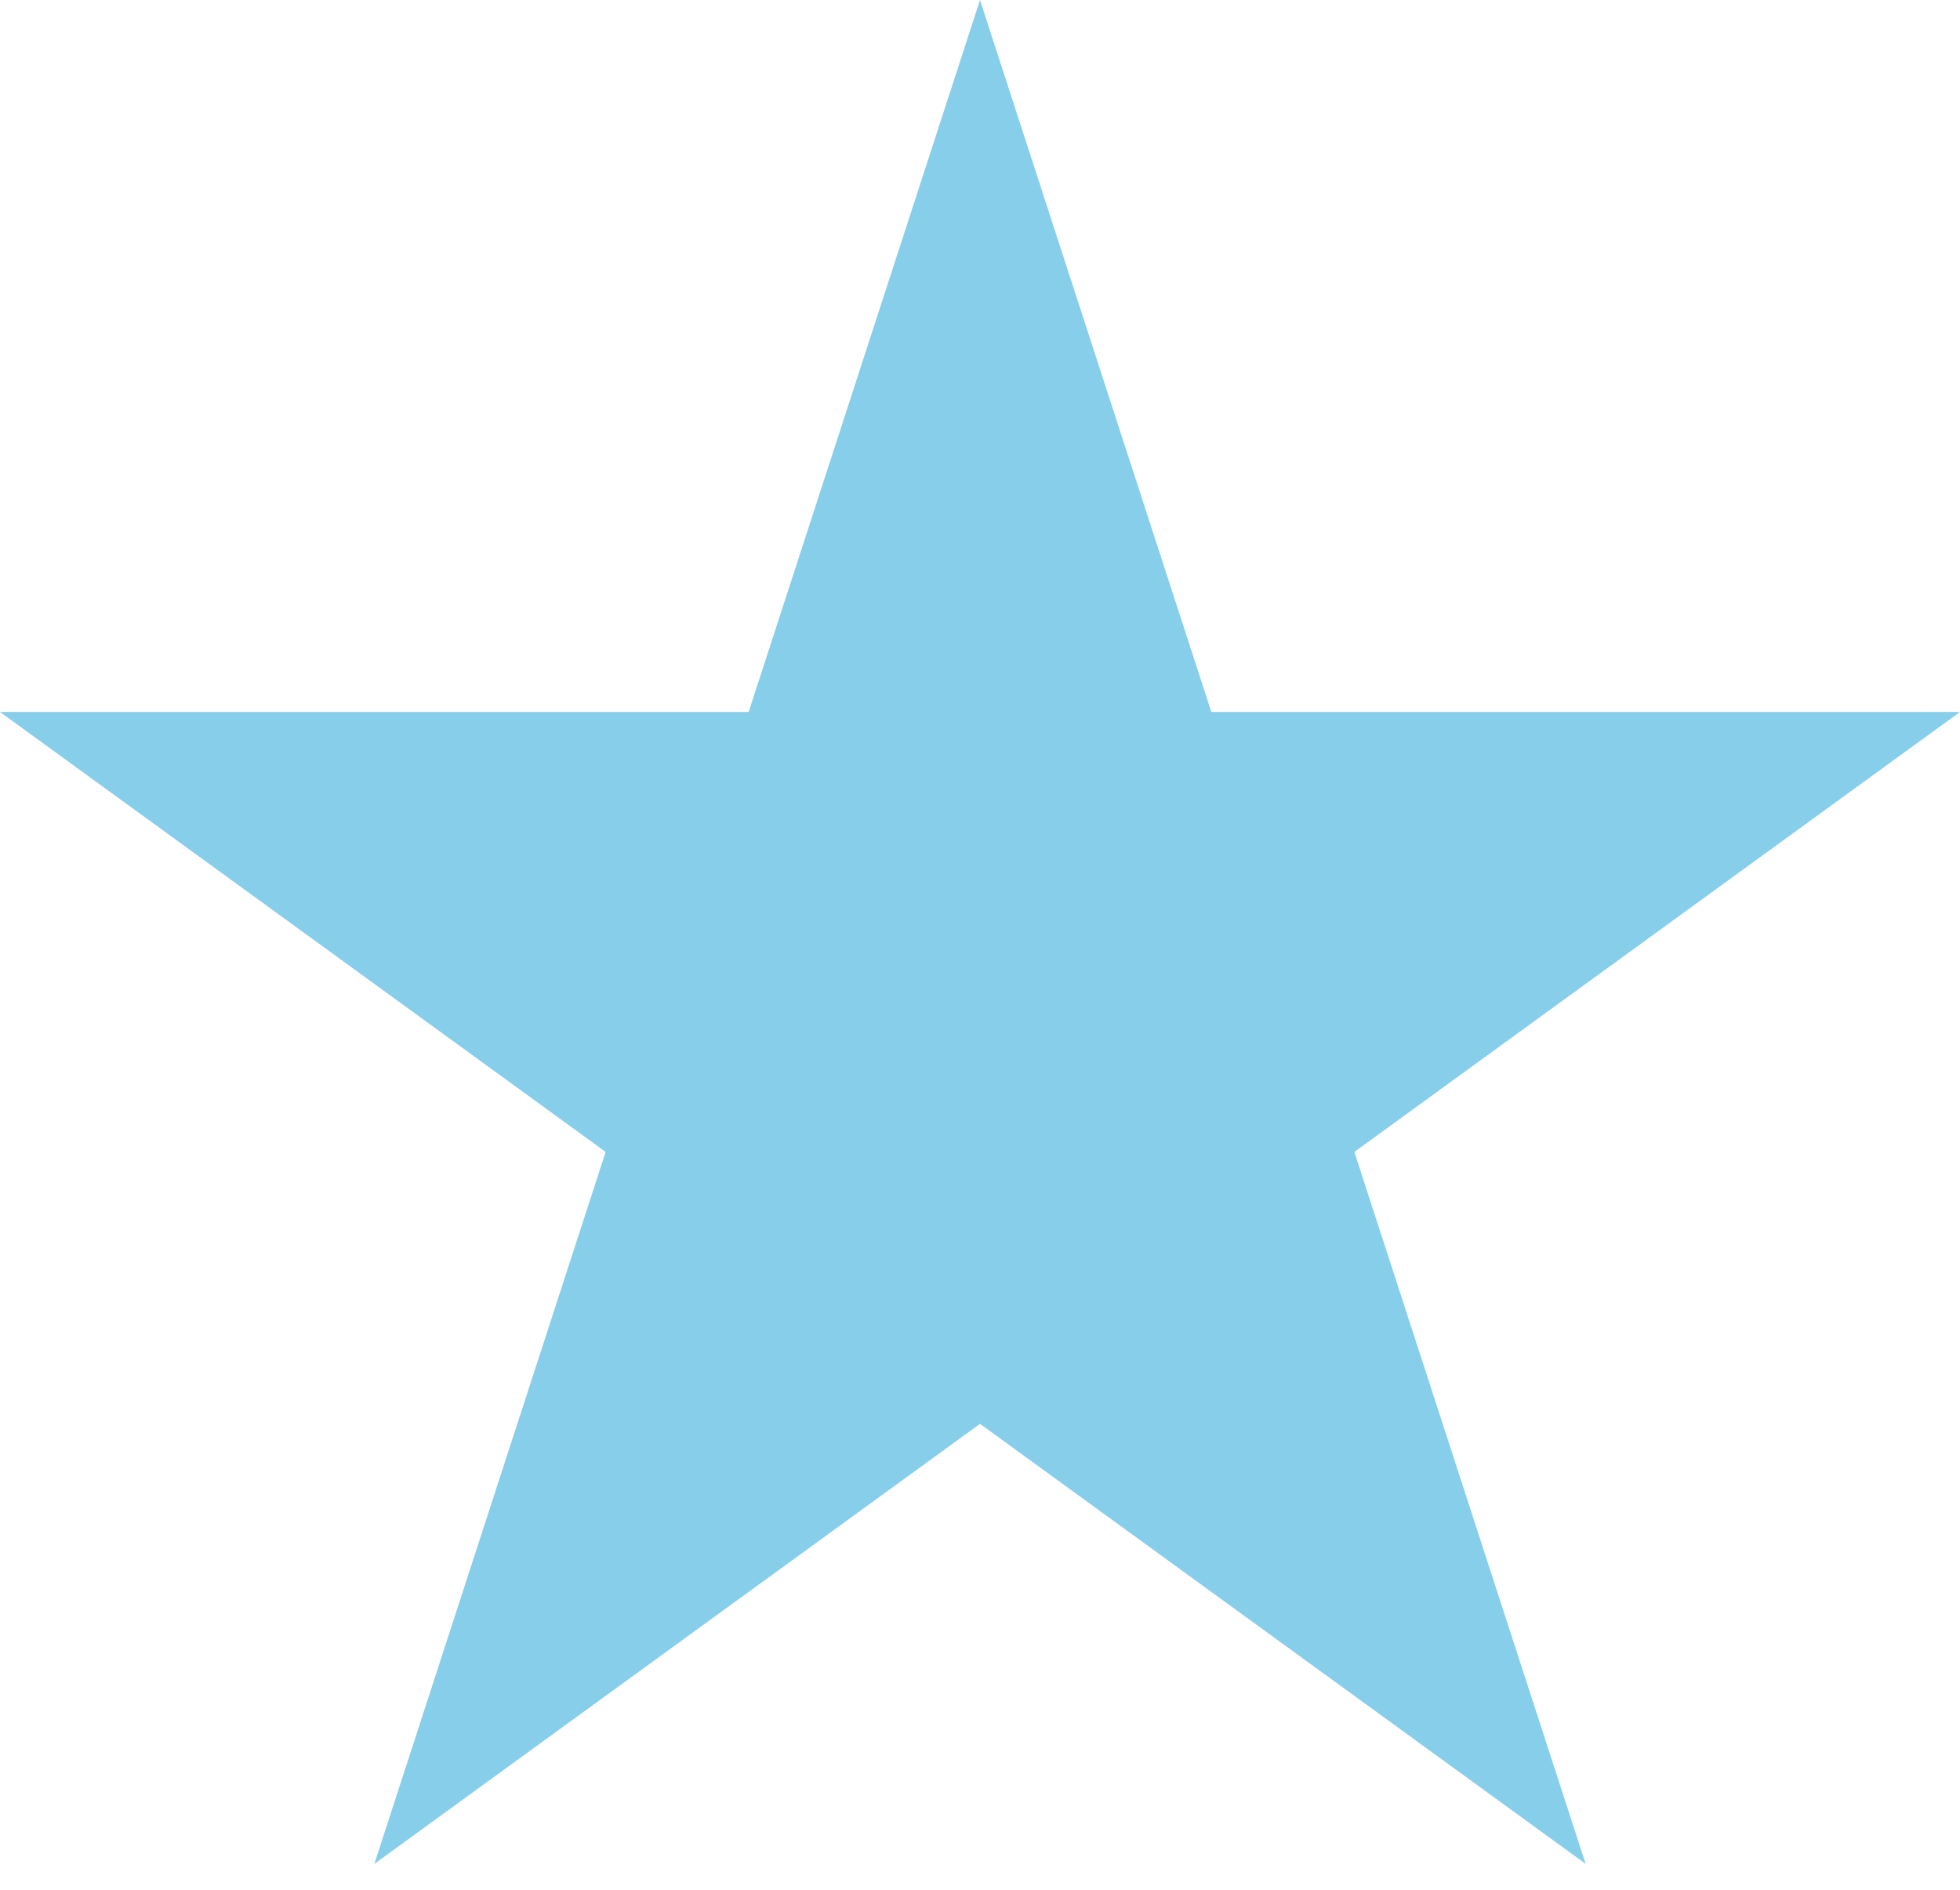 <svg width="28" height="27" viewBox="0 0 28 27" fill="none" xmlns="http://www.w3.org/2000/svg">
<path d="M14 0L17.305 10.172L28 10.172L19.348 16.458L22.652 26.63L14 20.343L5.348 26.63L8.652 16.458L1.93635e-06 10.172L10.695 10.172L14 0Z" fill="#87CEEB"/>
</svg>
